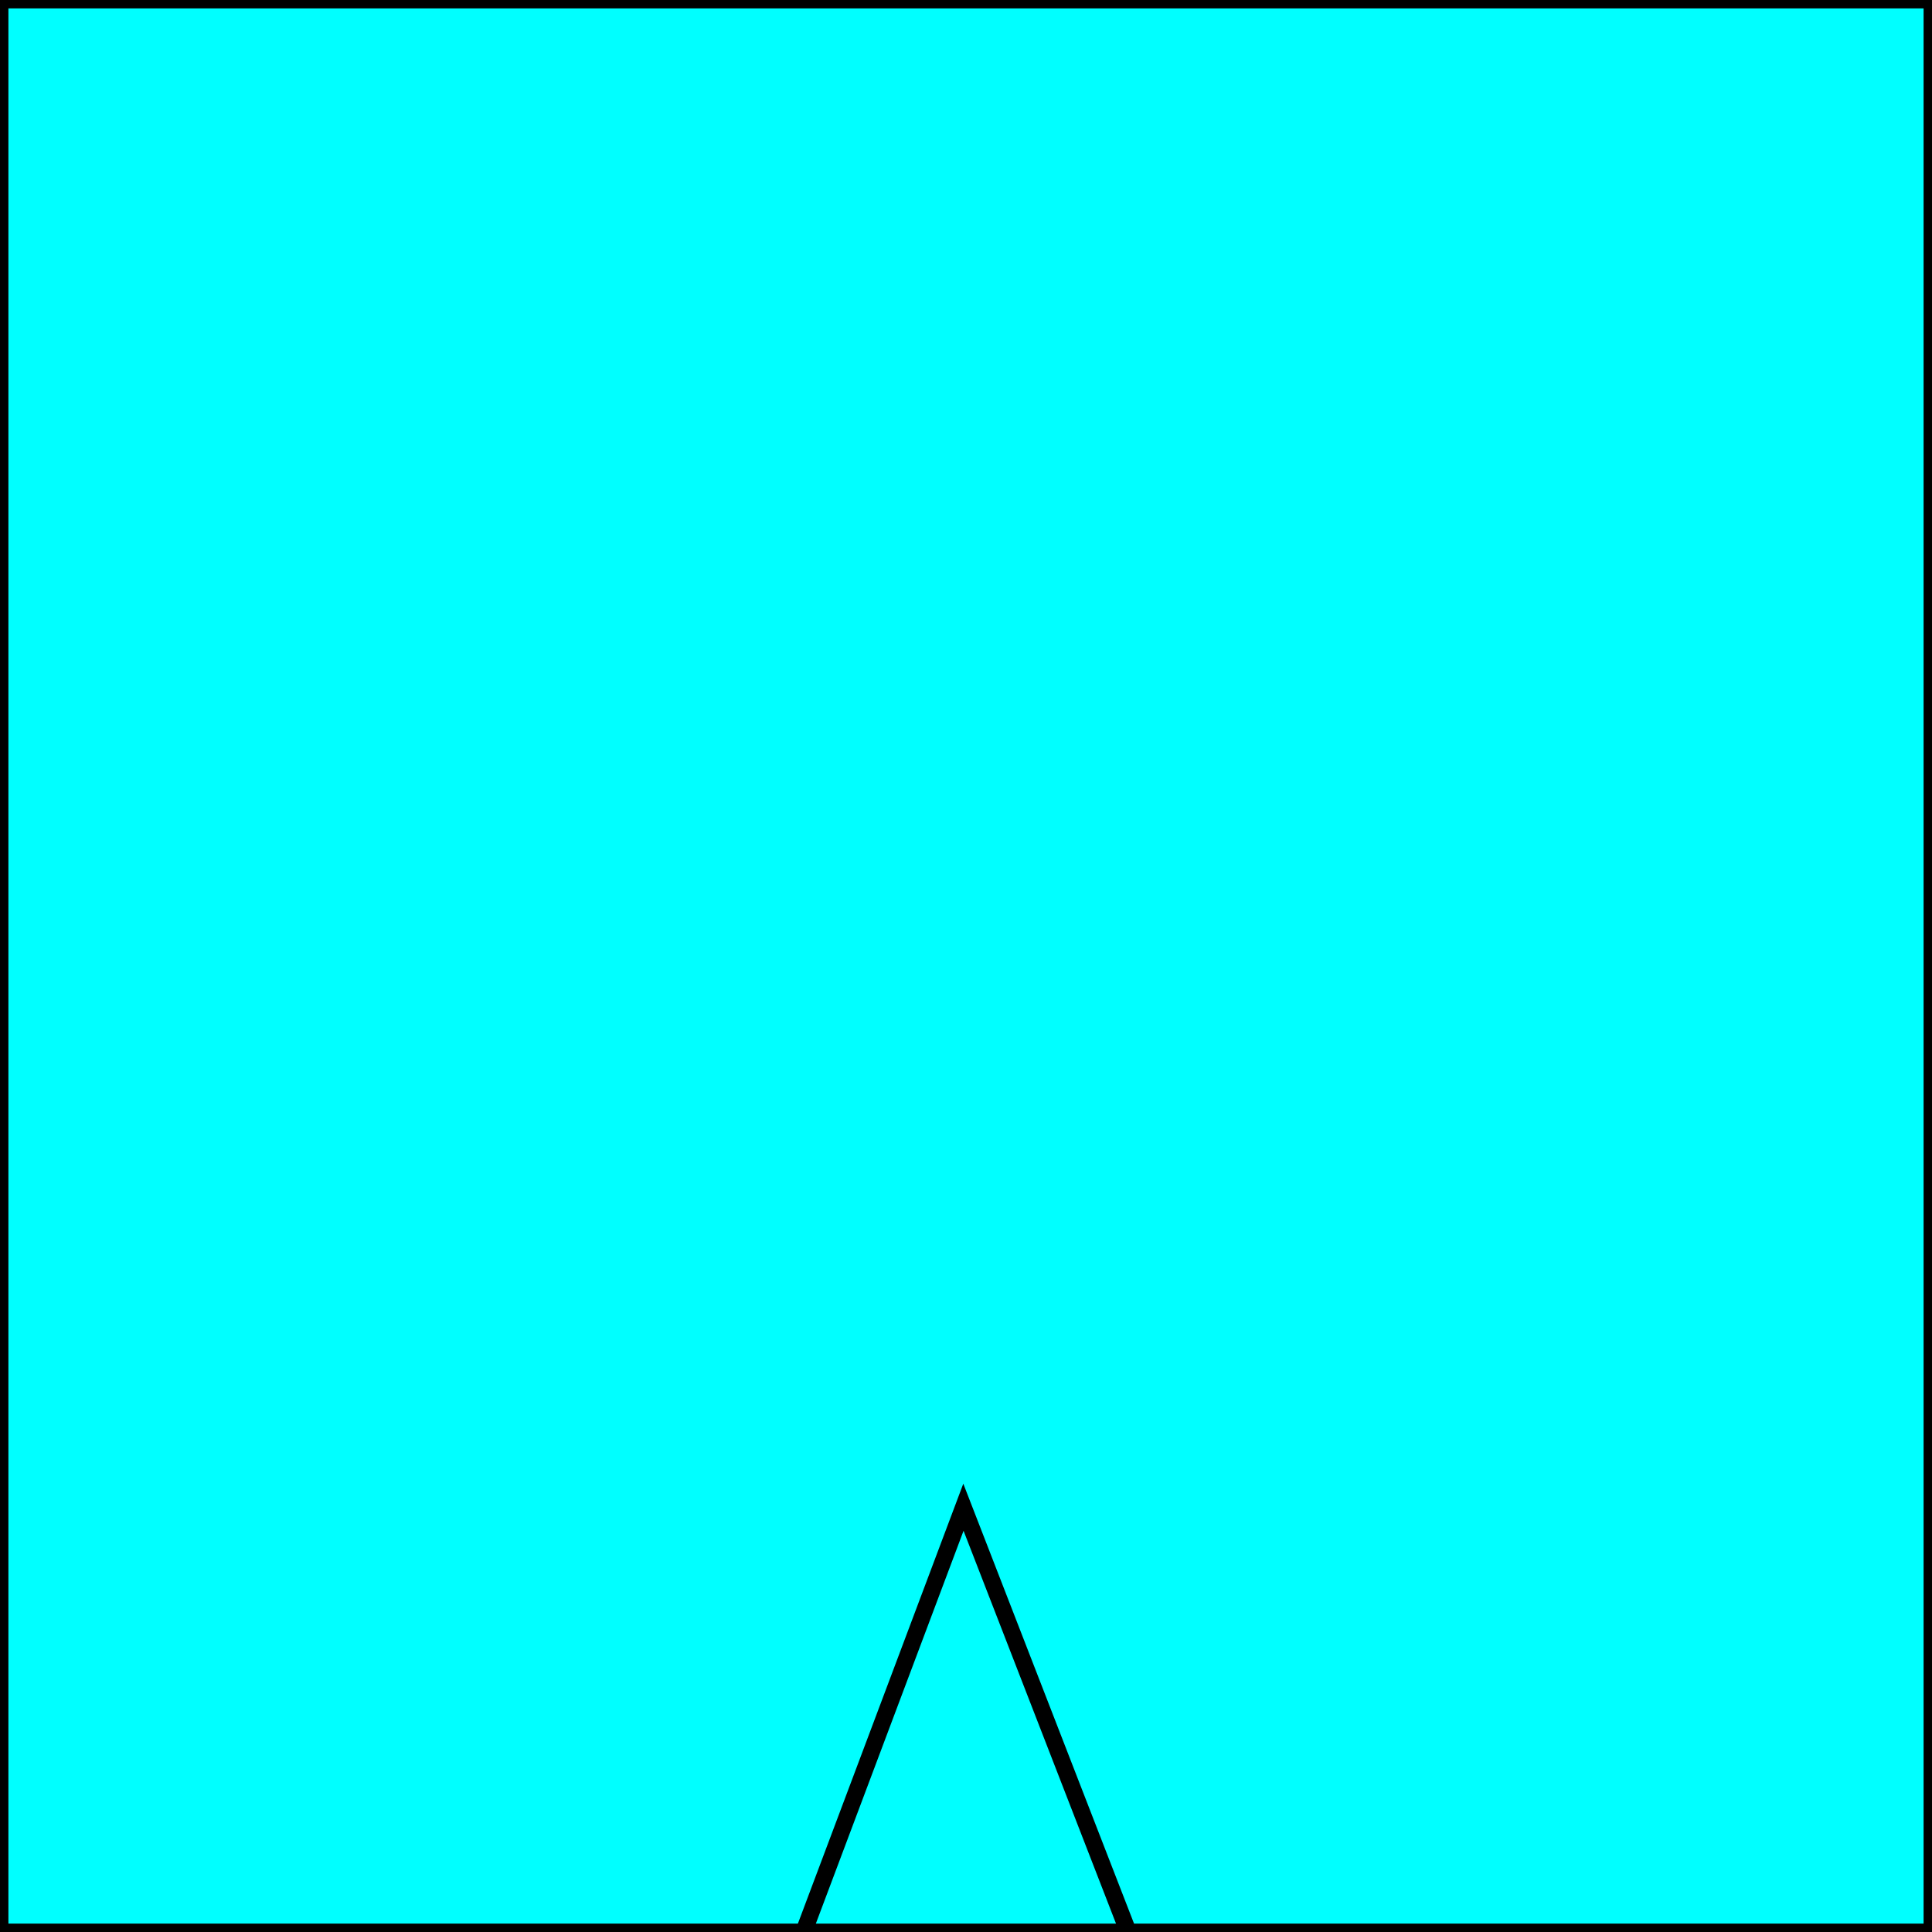 <svg width="150" height="150" viewBox="0 0 150 150" fill="none" xmlns="http://www.w3.org/2000/svg">
<g clip-path="url(#clip0_2109_160338)">
<path d="M0 0H150V150H0V0Z" fill="#00FFFF" stroke="black" stroke-width="1.305"/>
<path d="M62.4 150L74.8 117.021L87.6 150H62.4Z" fill="#00FFFF" stroke="black" stroke-width="1.305"/>
</g>
<defs>
<clipPath id="clip0_2109_160338">
<rect width="150" height="150" fill="white"/>
</clipPath>
</defs>
</svg>
